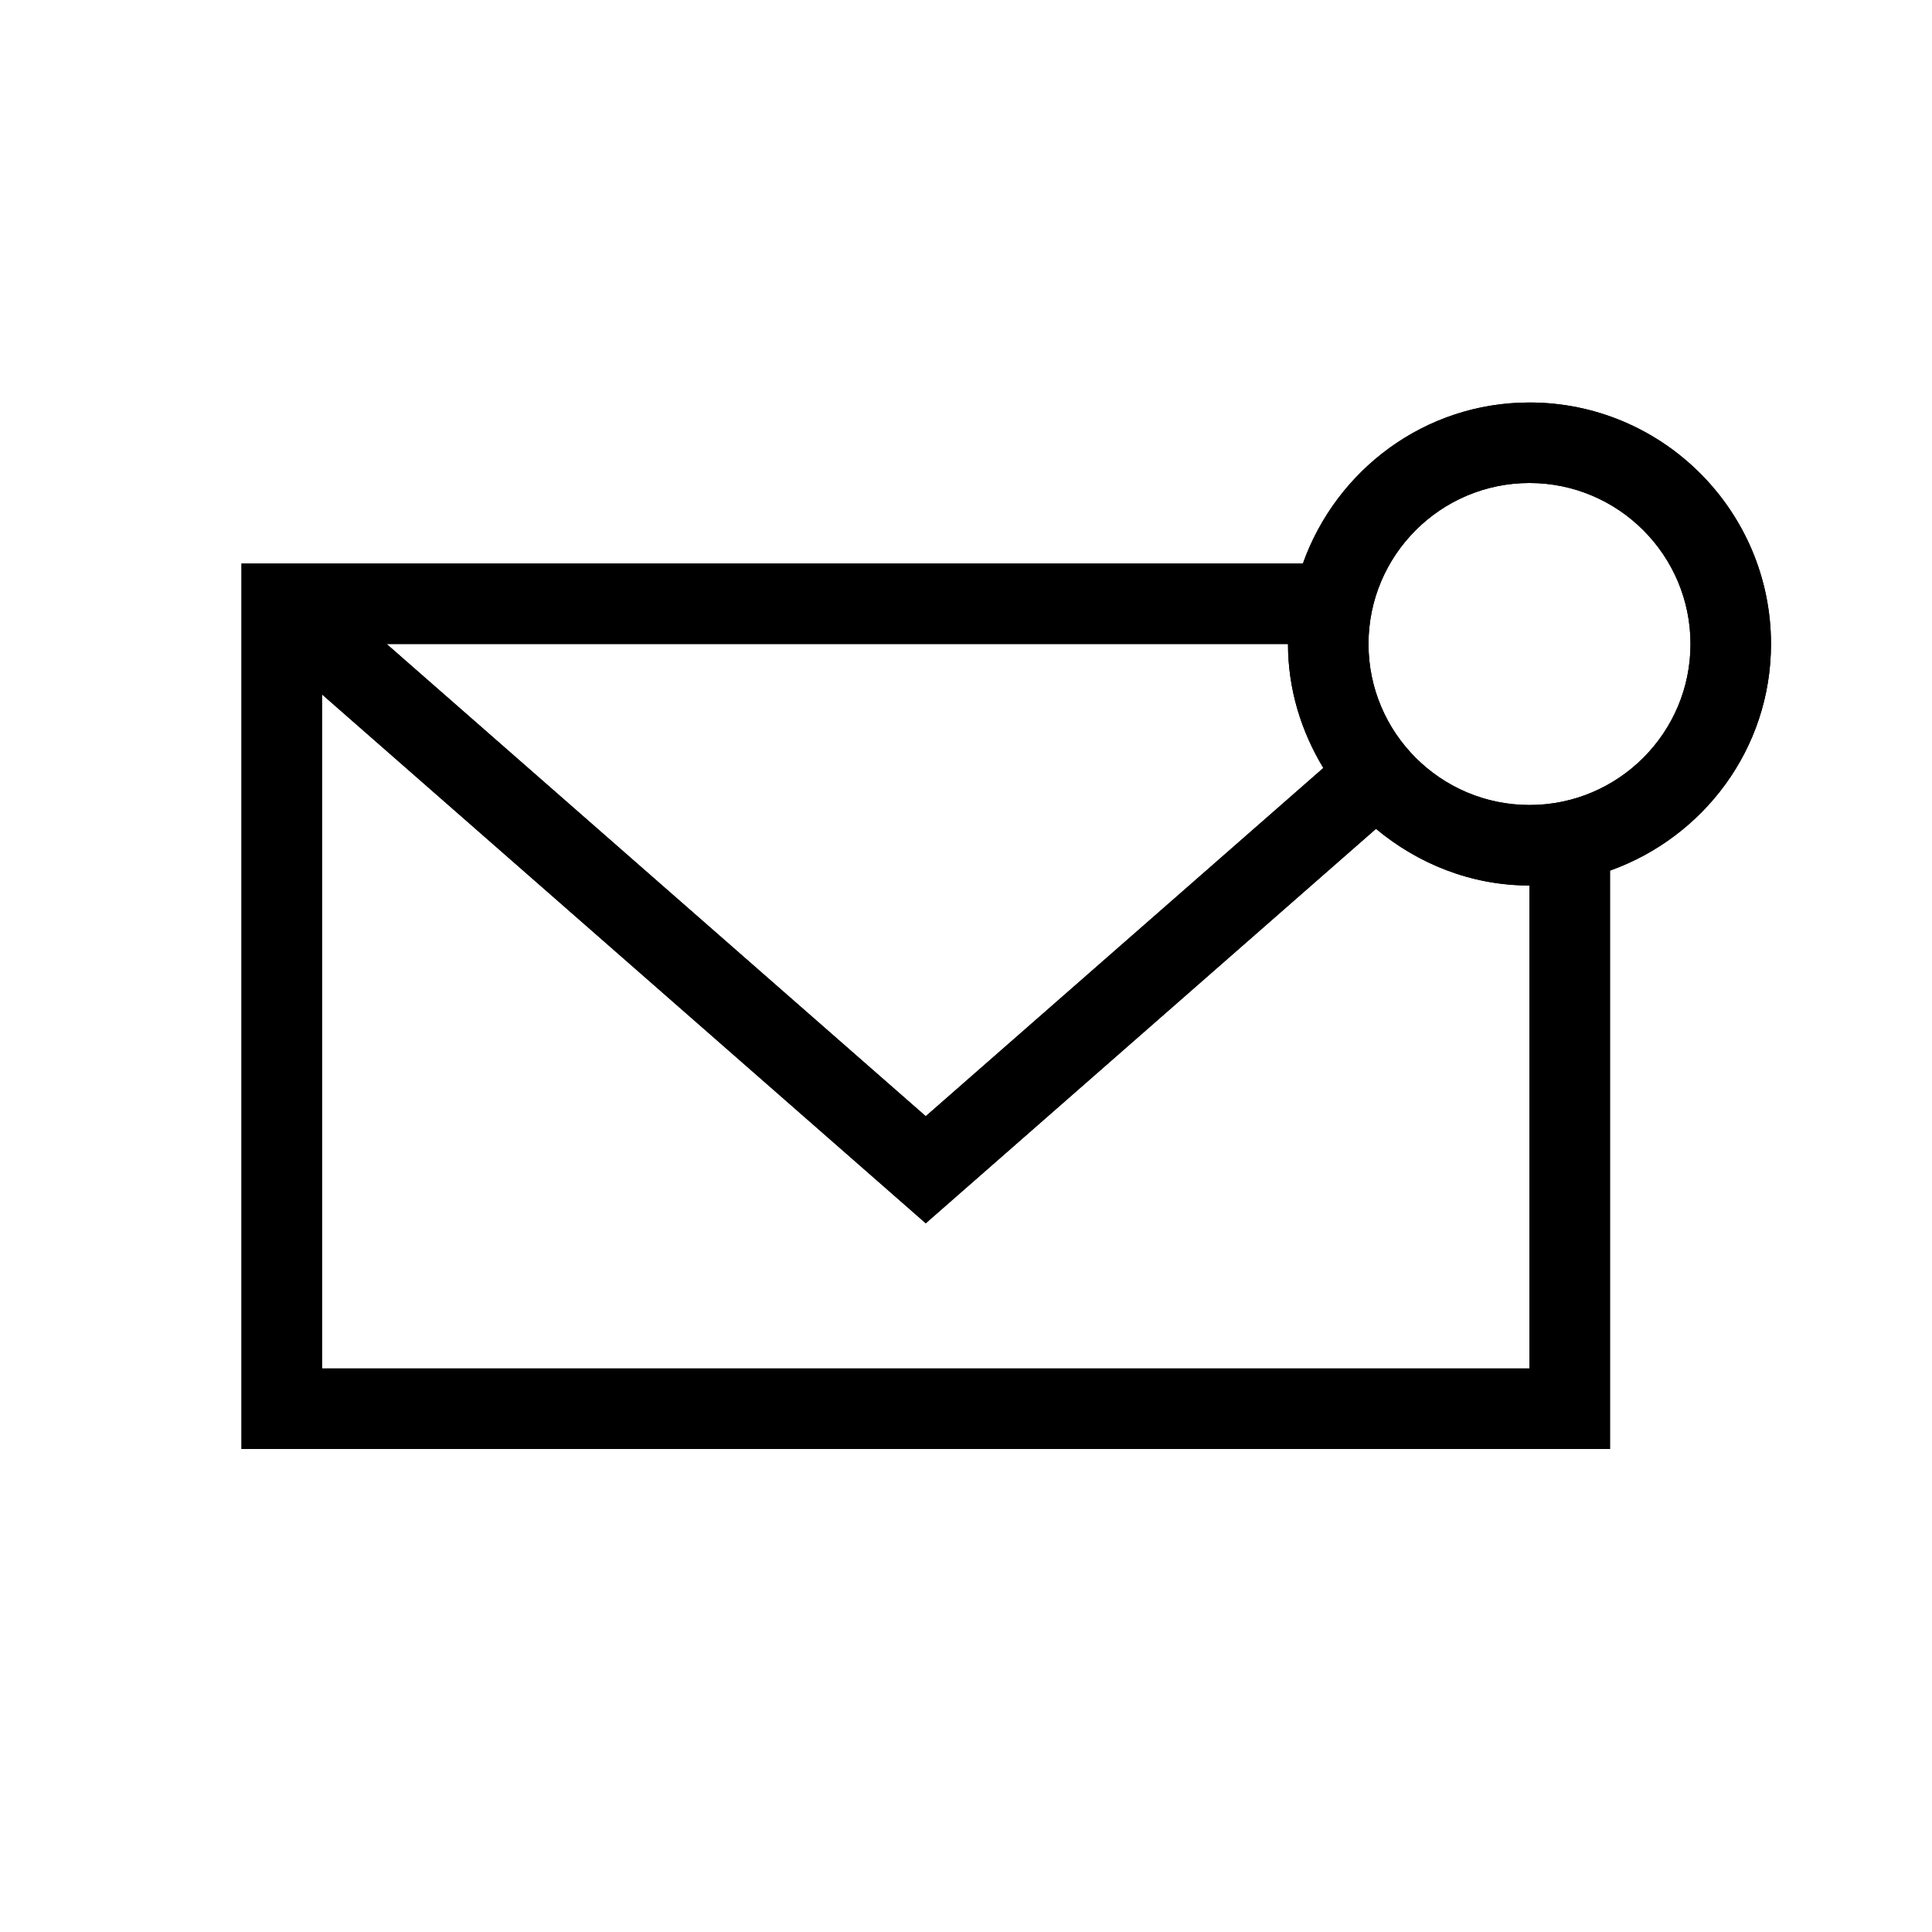 <svg xmlns="http://www.w3.org/2000/svg" width="24" height="24" viewBox="0 0 24 24">
  <g fill="none" fill-rule="evenodd">
    <path fill="#000" d="M19,10 C17.897,10 17,9.103 17,8 C17,6.897 17.897,6 19,6 C20.103,6 21,6.897 21,8 C21,9.103 20.103,10 19,10 L19,10 Z M19,17 L4,17 L4,8.626 L11.5,15.196 L17.093,10.296 C17.613,10.729 18.272,11 19,11 L19,17 Z M16.439,9.54 L11.5,13.866 L4.803,8 L16,8 C16,8.565 16.166,9.089 16.439,9.54 L16.439,9.54 Z M22,8 C22,6.346 20.654,5 19,5 C17.698,5 16.599,5.839 16.185,7 L3,7 L3,18 L20,18 L20,10.815 C21.161,10.401 22,9.302 22,8 L22,8 Z"/>
    <path fill="#000" d="M19,10 C17.897,10 17,9.103 17,8 C17,6.897 17.897,6 19,6 C20.103,6 21,6.897 21,8 C21,9.103 20.103,10 19,10 L19,10 Z M19,17 L4,17 L4,8.626 L11.5,15.196 L17.093,10.296 C17.613,10.729 18.272,11 19,11 L19,17 Z M16.439,9.54 L11.5,13.866 L4.803,8 L16,8 C16,8.565 16.166,9.089 16.439,9.54 L16.439,9.54 Z M22,8 C22,6.346 20.654,5 19,5 C17.698,5 16.599,5.839 16.185,7 L3,7 L3,18 L20,18 L20,10.815 C21.161,10.401 22,9.302 22,8 L22,8 Z"/>
  </g>
</svg>

